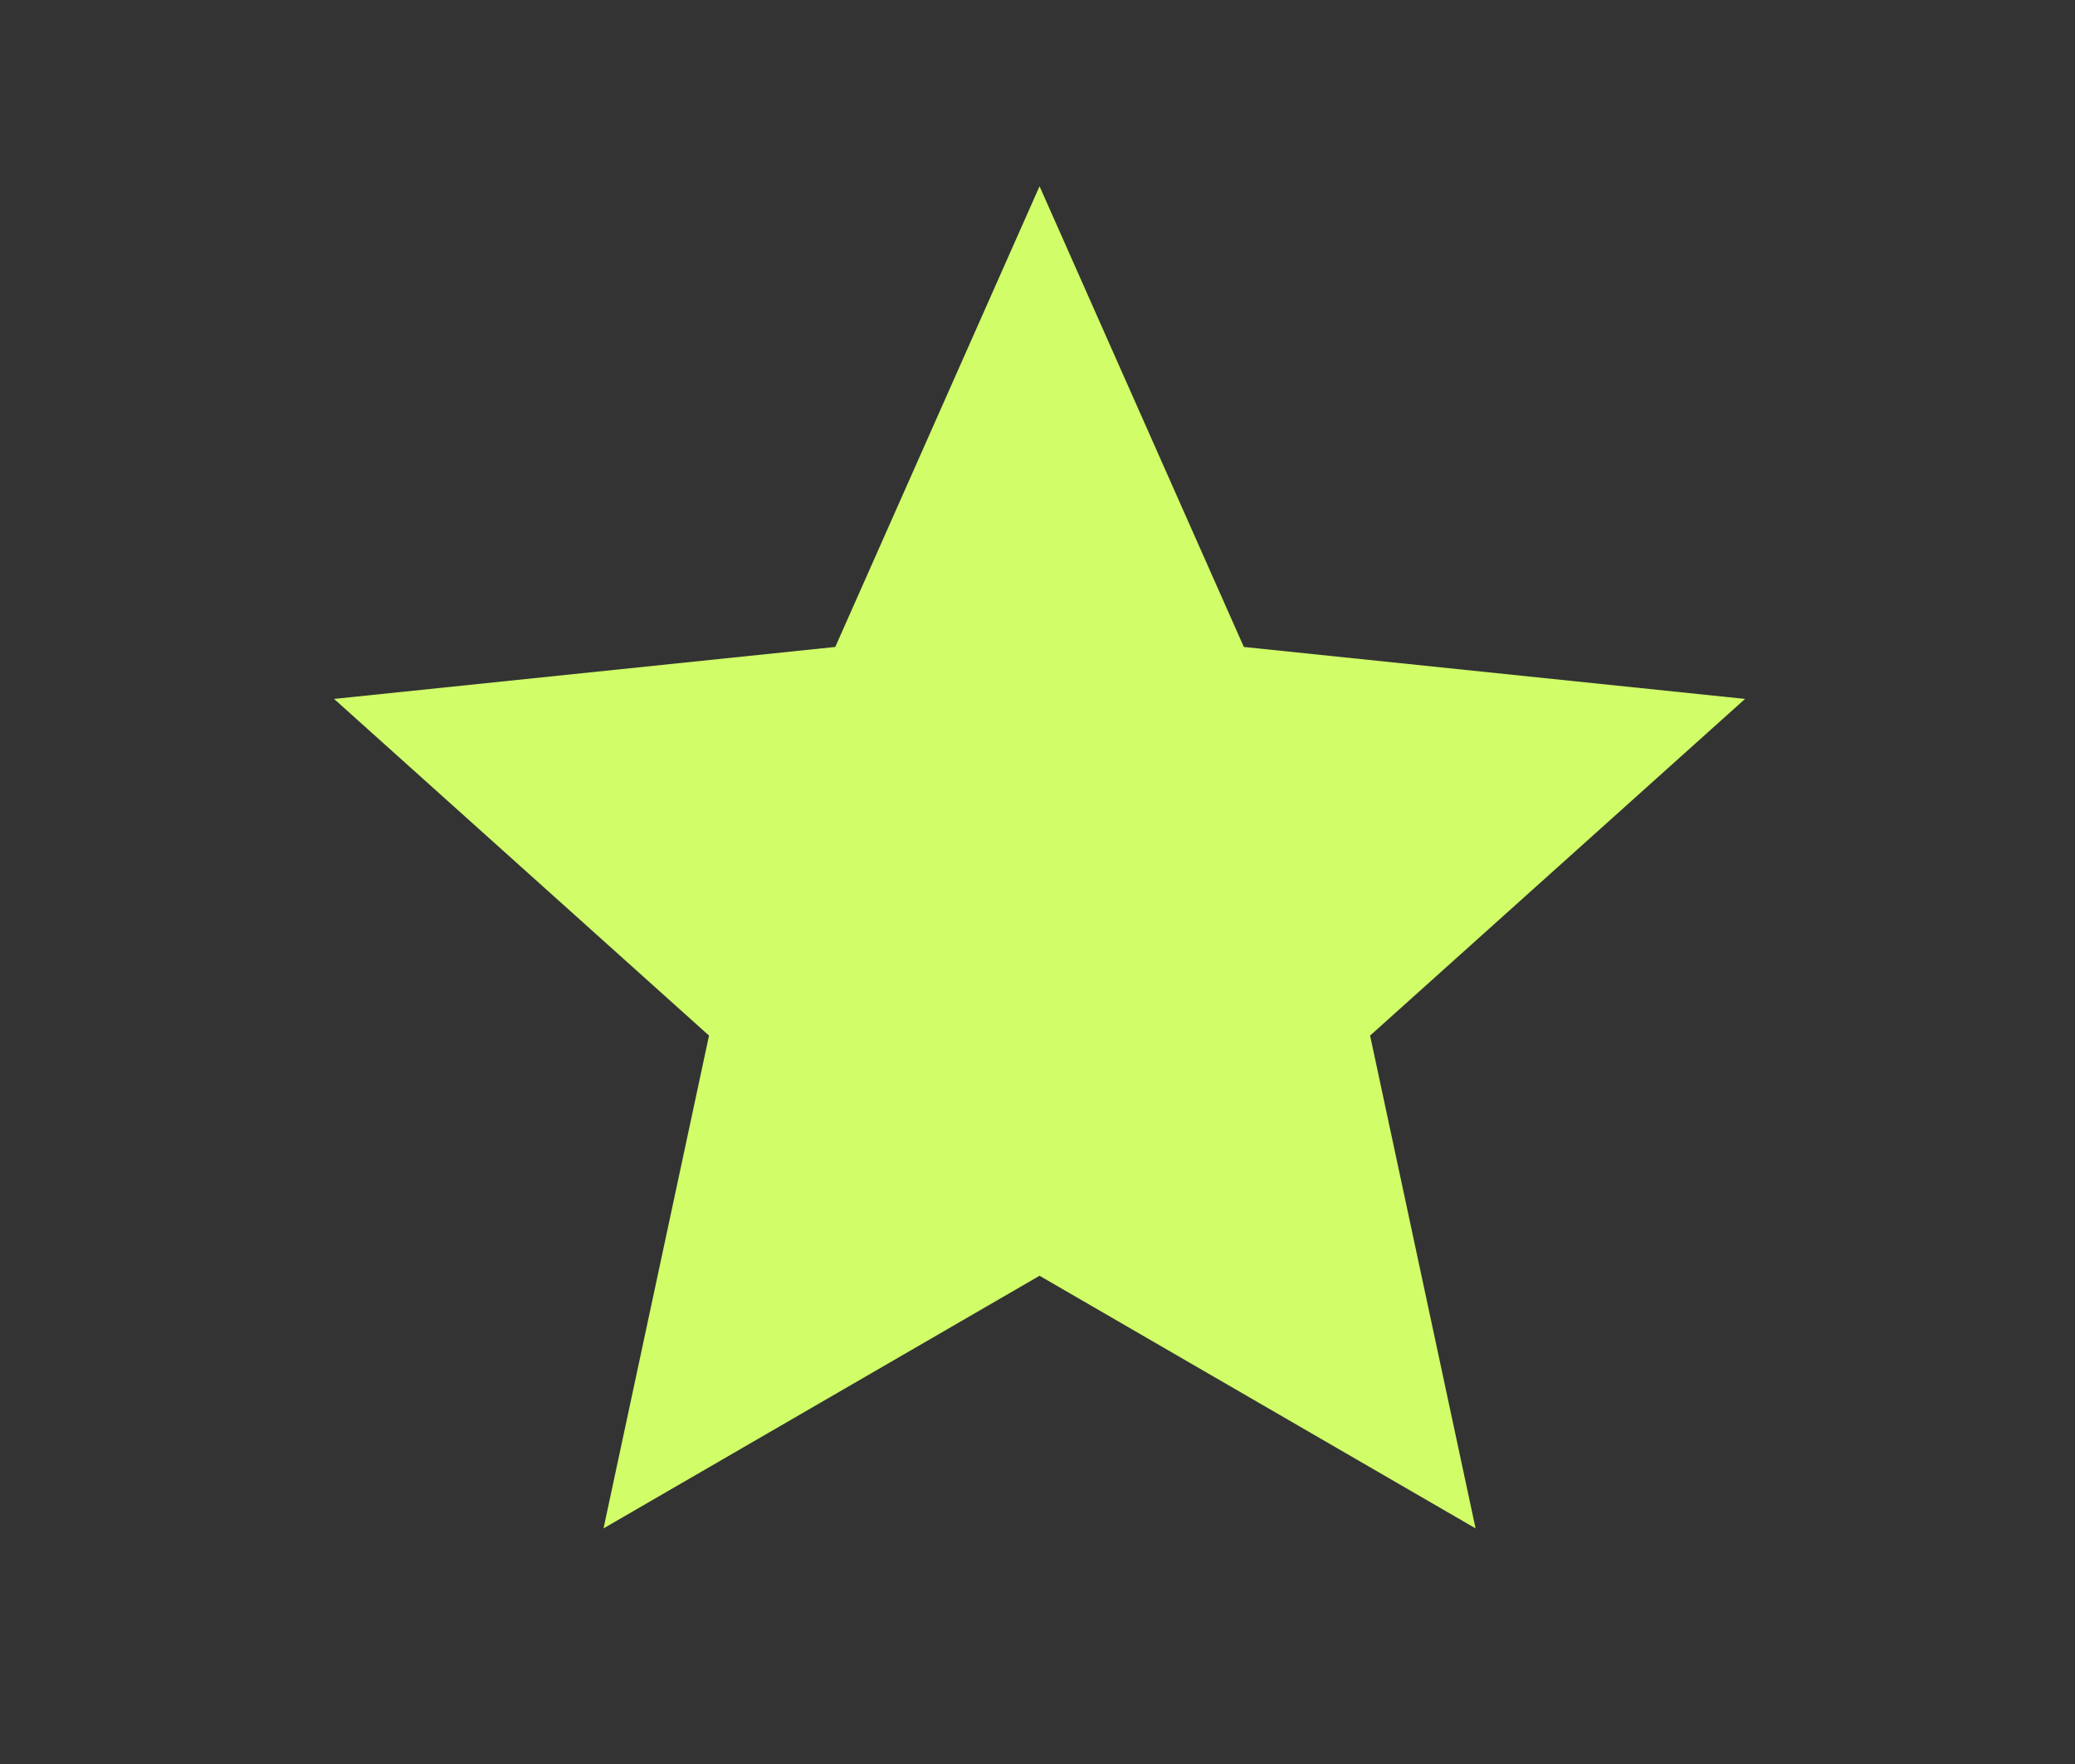 <?xml version="1.0" encoding="UTF-8" standalone="no"?>
<!-- Uploaded to: SVG Repo, www.svgrepo.com, Transformed by: SVG Repo Mixer Tools -->

<svg
   fill="#d0fd68"
   version="1.1"
   id="Capa_1"
   width="100"
   height="85"
   viewBox="0 0 61.252 52.064"
   xml:space="preserve"
   sodipodi:docname="greeen_star.svg"
   inkscape:version="1.4 (86a8ad7, 2024-10-11)"
   xmlns:inkscape="http://www.inkscape.org/namespaces/inkscape"
   xmlns:sodipodi="http://sodipodi.sourceforge.net/DTD/sodipodi-0.dtd"
   xmlns="http://www.w3.org/2000/svg"
   xmlns:svg="http://www.w3.org/2000/svg"><rect x="0" y="0" width="61.252" height="52.064" fill="#333333" stroke="none"/><defs
   id="defs2" /><sodipodi:namedview
   id="namedview2"
   pagecolor="#ffffff"
   bordercolor="#000000"
   borderopacity="0.25"
   inkscape:showpageshadow="2"
   inkscape:pageopacity="0.0"
   inkscape:pagecheckerboard="0"
   inkscape:deskcolor="#d1d1d1"
   inkscape:zoom="3.865"
   inkscape:cx="42.690815"
   inkscape:cy="35.575679"
   inkscape:window-width="1920"
   inkscape:window-height="991"
   inkscape:window-x="-9"
   inkscape:window-y="-9"
   inkscape:window-maximized="1"
   inkscape:current-layer="Capa_1" />

<g
   id="SVGRepo_bgCarrier"
   stroke-width="0" />

<g
   id="SVGRepo_tracerCarrier"
   stroke-linecap="round"
   stroke-linejoin="round" />

<g
   id="SVGRepo_iconCarrier"
   transform="matrix(0.085,0,0,0.085,9.861,4.478)"> <g
   id="g2"> <g
   id="g1"> <path
   d="M 245.006,11.992 174.065,171.962 0,190 130.217,306.905 93.584,478.023 245.007,390.306 396.43,478.023 359.799,306.905 490.016,190 315.953,171.962 Z"
   id="path1" /> </g> </g> </g>

</svg>
